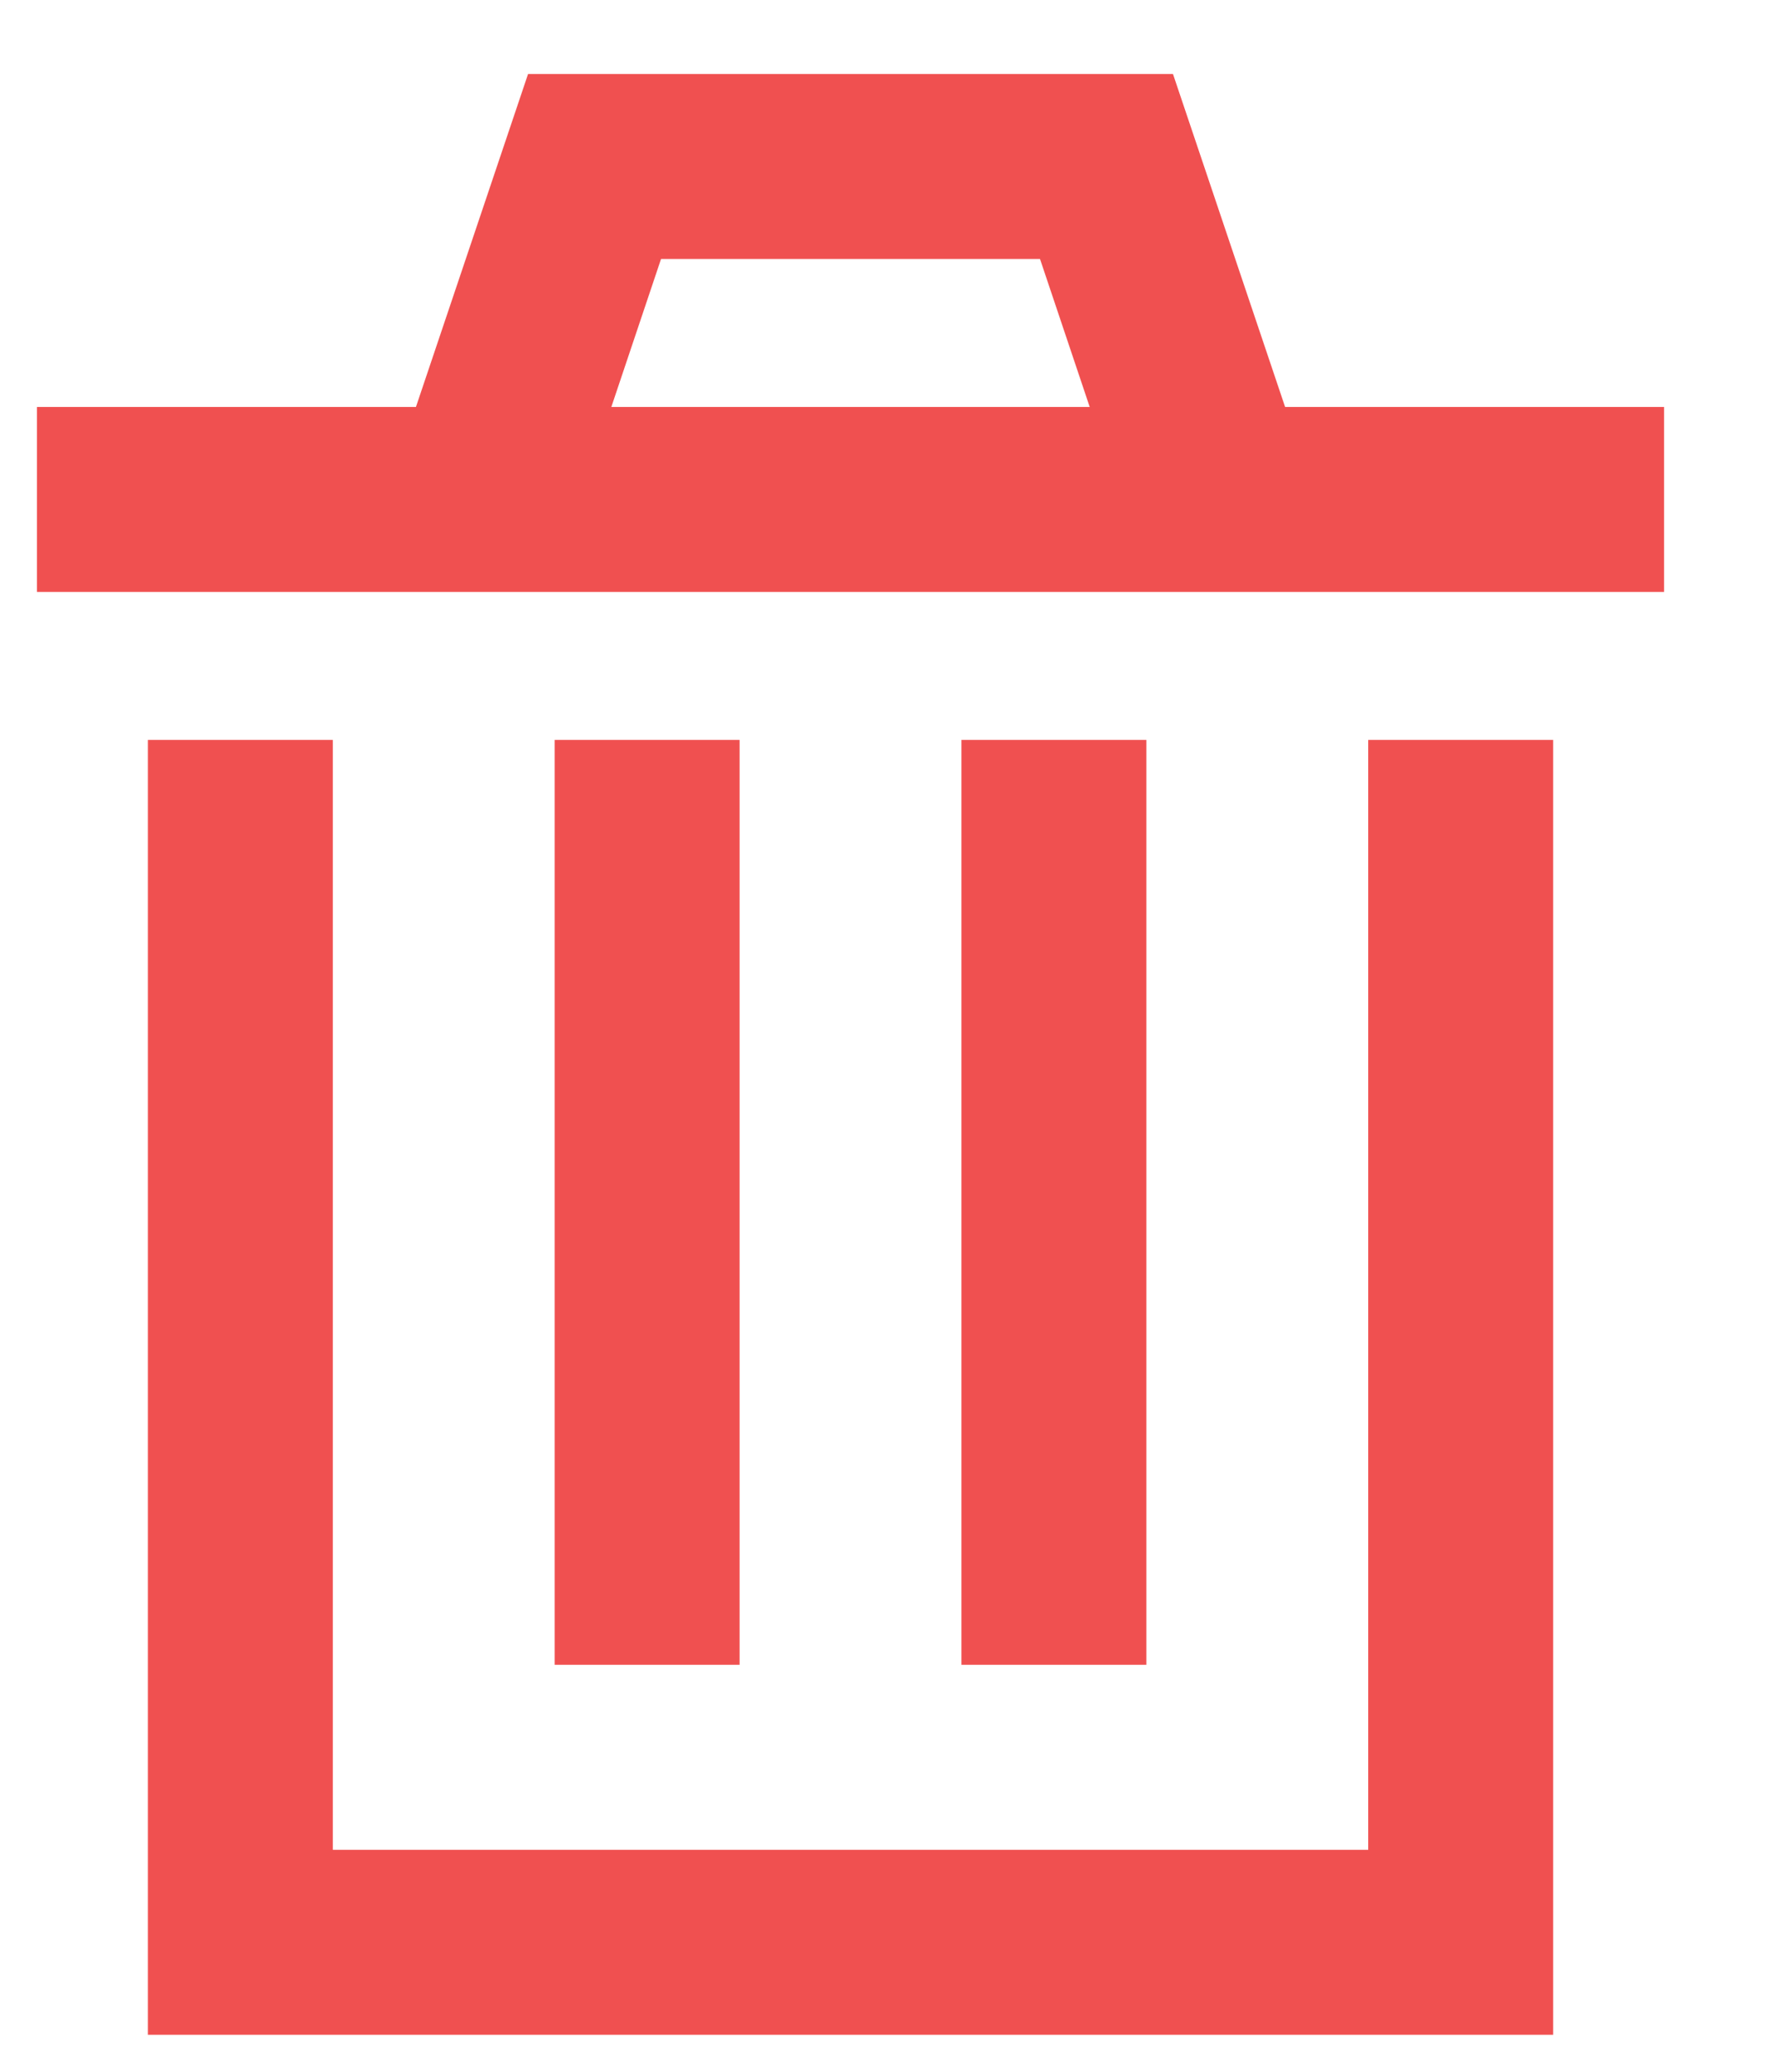 <?xml version="1.0" encoding="UTF-8" standalone="no"?>
<svg width="12px" height="14px" viewBox="0 0 12 14" version="1.1" xmlns="http://www.w3.org/2000/svg" xmlns:xlink="http://www.w3.org/1999/xlink">
    <!-- Generator: Sketch 42 (36781) - http://www.bohemiancoding.com/sketch -->
    <title>trash</title>
    <desc>Created with Sketch.</desc>
    <defs></defs>
    <g id="Welcome" stroke="none" stroke-width="1" fill="none" fill-rule="evenodd">
        <g id="Add-Transaction-Properties@2x" transform="translate(-736, -361)" fill="#F05050">
            <path d="M745.25,373.5 L745.25,366 L746.5,366 L746.5,374.75 L737,374.75 L737,366 L738.25,366 L738.25,373.5 L745.25,373.5 Z M739.75,366 L741,366 L741,372.25 L739.75,372.25 L739.75,366 Z M742.5,366 L743.75,366 L743.75,372.25 L742.5,372.25 L742.5,366 Z M744.688,363.75 L747.25,363.75 L747.25,365 L736.25,365 L736.25,363.75 L738.812,363.75 L739.57,361.5 L743.93,361.5 L744.688,363.75 Z M740.133,363.75 L743.367,363.75 L743.031,362.75 L740.469,362.75 L740.133,363.75 Z" id="trash"></path>
        </g>
    </g>
</svg>